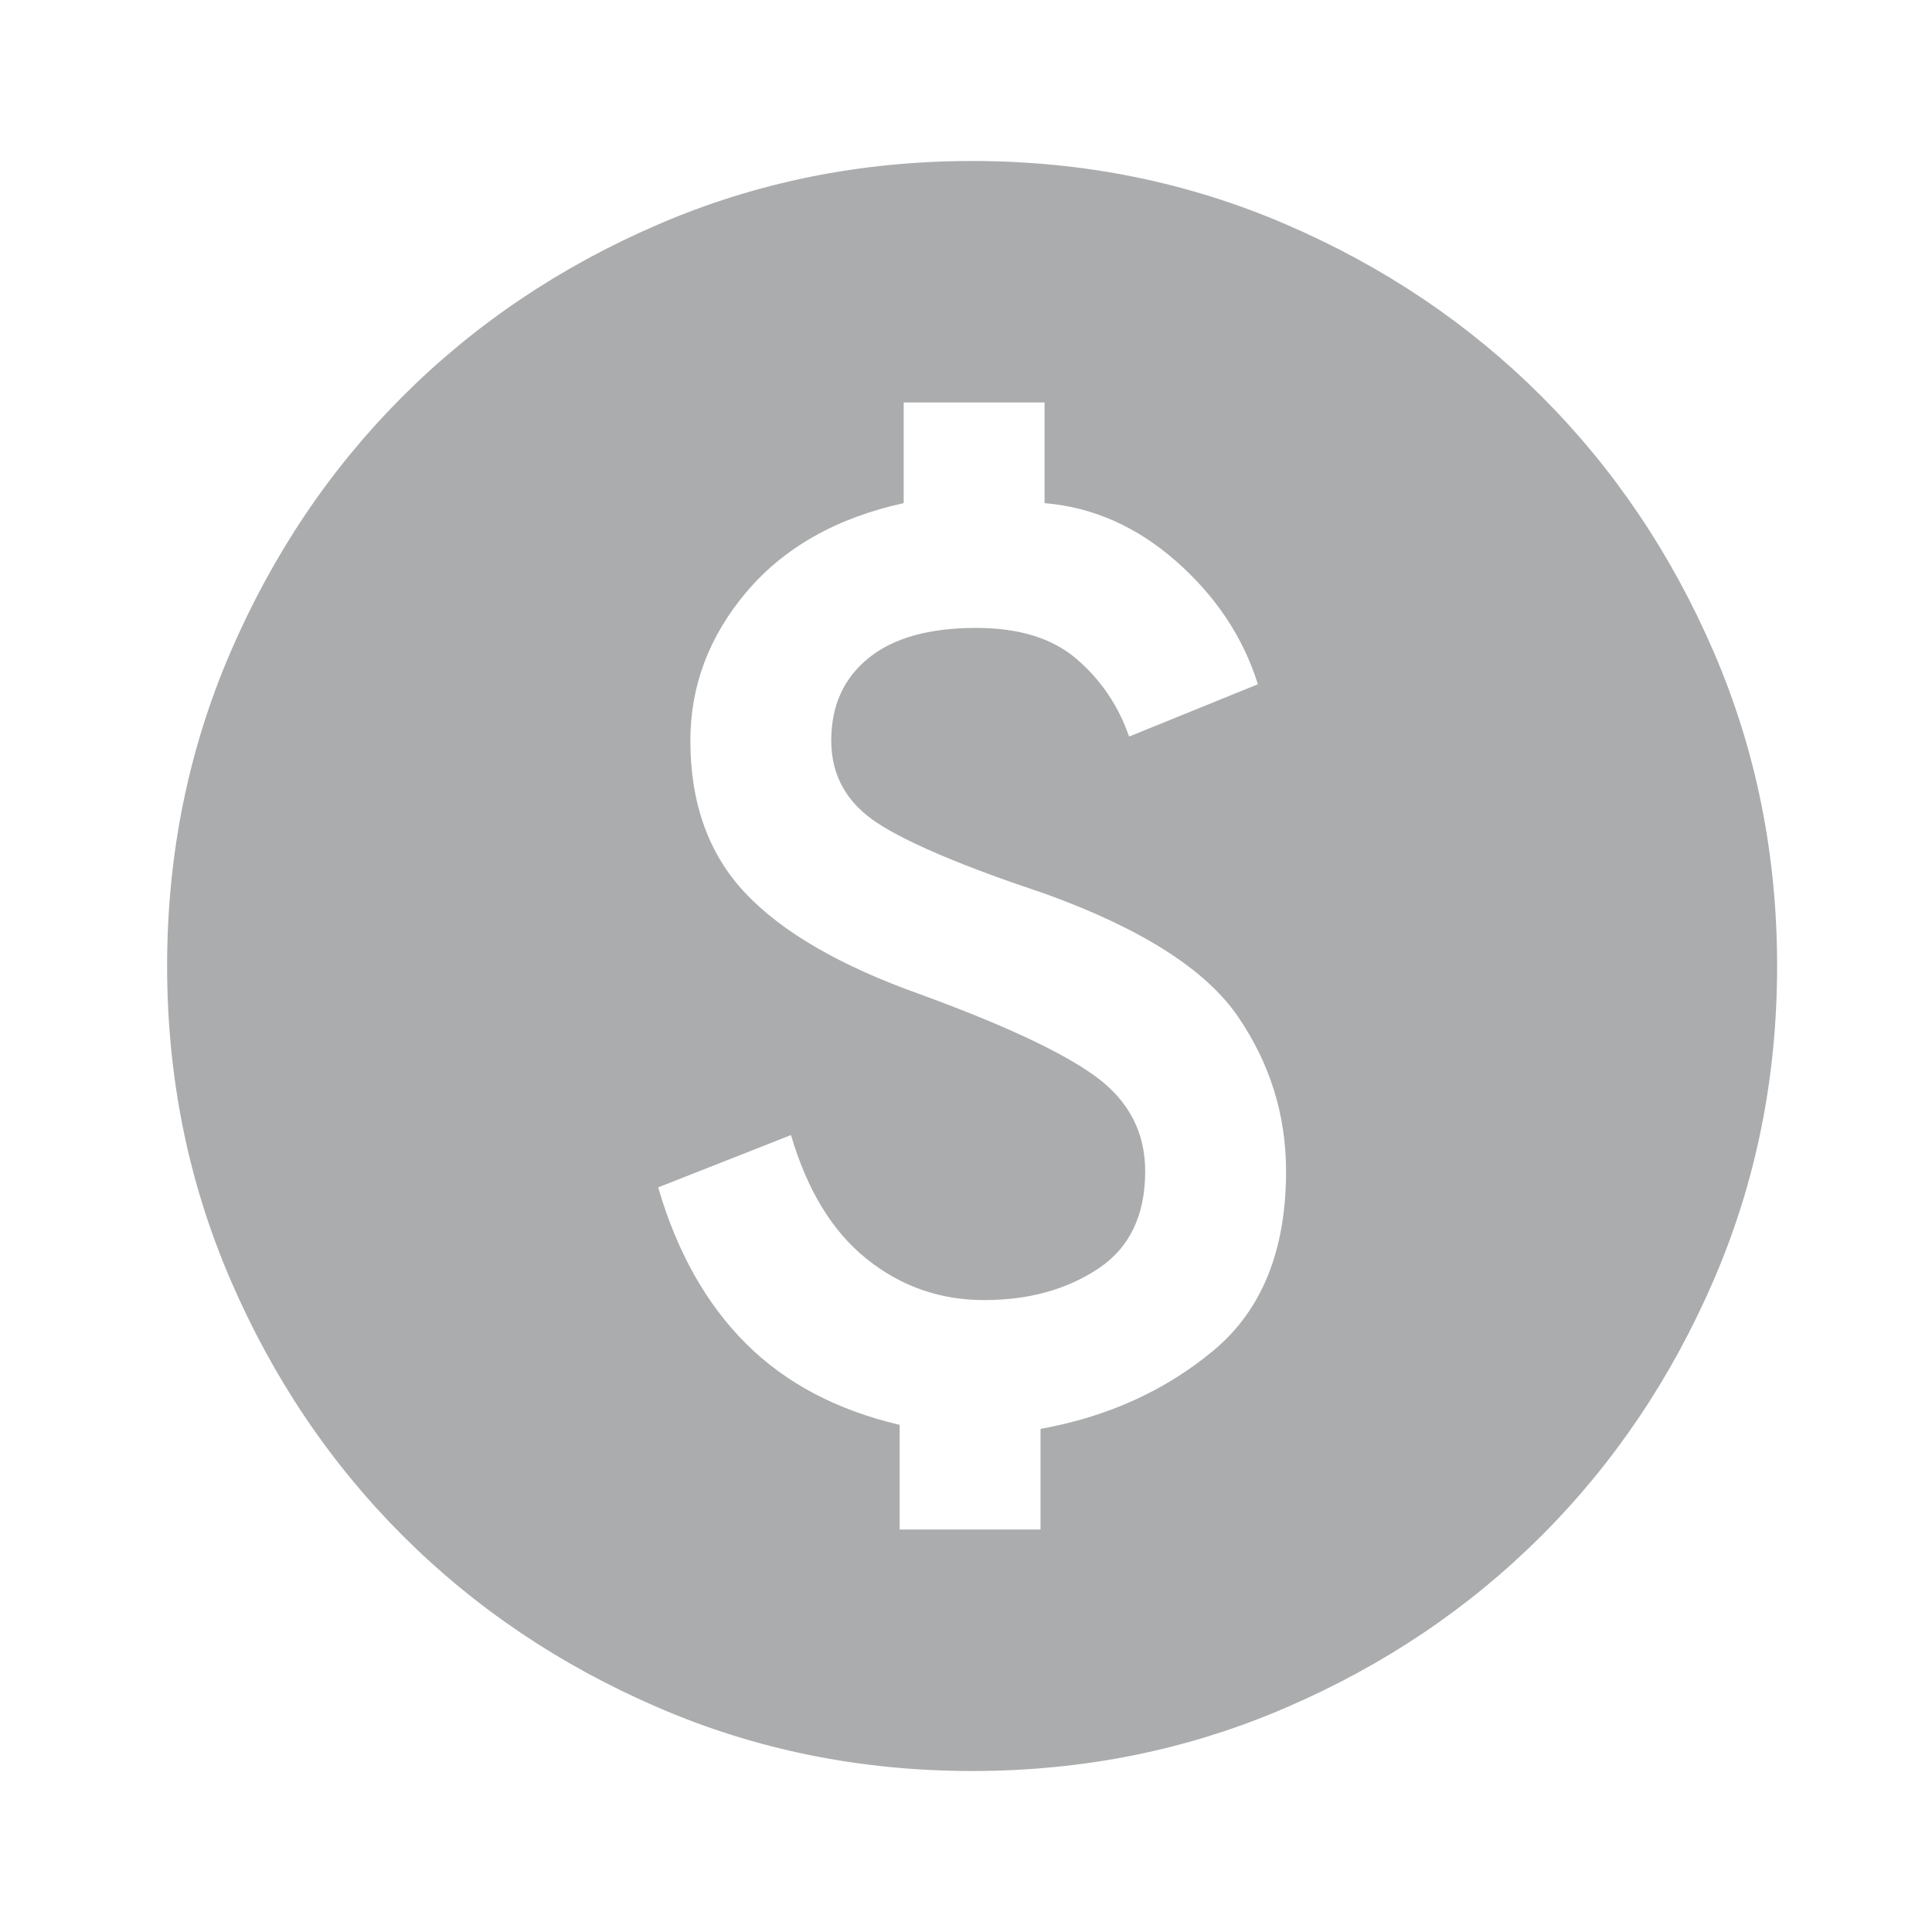 <svg width="24" height="24" viewBox="0 0 24 24" fill="none" xmlns="http://www.w3.org/2000/svg">
<mask id="mask0_2005_604" style="mask-type:alpha" maskUnits="userSpaceOnUse" x="0" y="0" width="25" height="24">
<rect x="0.076" width="24" height="24" fill="#D9D9D9"/>
</mask>
<g mask="url(#mask0_2005_604)">
<path d="M11.176 19H12.926V17.75C13.759 17.6 14.476 17.275 15.076 16.775C15.676 16.275 15.976 15.533 15.976 14.55C15.976 13.85 15.776 13.208 15.376 12.625C14.976 12.042 14.176 11.533 12.976 11.1C11.976 10.767 11.284 10.475 10.901 10.225C10.518 9.975 10.326 9.633 10.326 9.2C10.326 8.767 10.48 8.425 10.789 8.175C11.097 7.925 11.543 7.8 12.126 7.8C12.659 7.8 13.076 7.929 13.376 8.188C13.676 8.446 13.893 8.767 14.026 9.15L15.626 8.5C15.443 7.917 15.105 7.408 14.614 6.975C14.122 6.542 13.576 6.3 12.976 6.25V5H11.226V6.25C10.393 6.433 9.743 6.8 9.276 7.35C8.81 7.9 8.576 8.517 8.576 9.2C8.576 9.983 8.805 10.617 9.264 11.1C9.722 11.583 10.443 12 11.426 12.35C12.476 12.733 13.205 13.075 13.614 13.375C14.022 13.675 14.226 14.067 14.226 14.55C14.226 15.1 14.03 15.504 13.639 15.762C13.247 16.021 12.776 16.15 12.226 16.15C11.676 16.15 11.189 15.979 10.764 15.637C10.339 15.296 10.026 14.783 9.826 14.1L8.176 14.75C8.409 15.55 8.772 16.196 9.264 16.688C9.755 17.179 10.393 17.517 11.176 17.7V19ZM12.076 22C10.693 22 9.393 21.738 8.176 21.212C6.96 20.688 5.901 19.975 5.001 19.075C4.101 18.175 3.389 17.117 2.864 15.9C2.339 14.683 2.076 13.383 2.076 12C2.076 10.617 2.339 9.317 2.864 8.1C3.389 6.883 4.101 5.825 5.001 4.925C5.901 4.025 6.96 3.312 8.176 2.788C9.393 2.263 10.693 2 12.076 2C13.46 2 14.759 2.263 15.976 2.788C17.193 3.312 18.251 4.025 19.151 4.925C20.051 5.825 20.764 6.883 21.289 8.1C21.814 9.317 22.076 10.617 22.076 12C22.076 13.383 21.814 14.683 21.289 15.9C20.764 17.117 20.051 18.175 19.151 19.075C18.251 19.975 17.193 20.688 15.976 21.212C14.759 21.738 13.46 22 12.076 22Z" fill="#ABACAD"/>
</g>
</svg>
